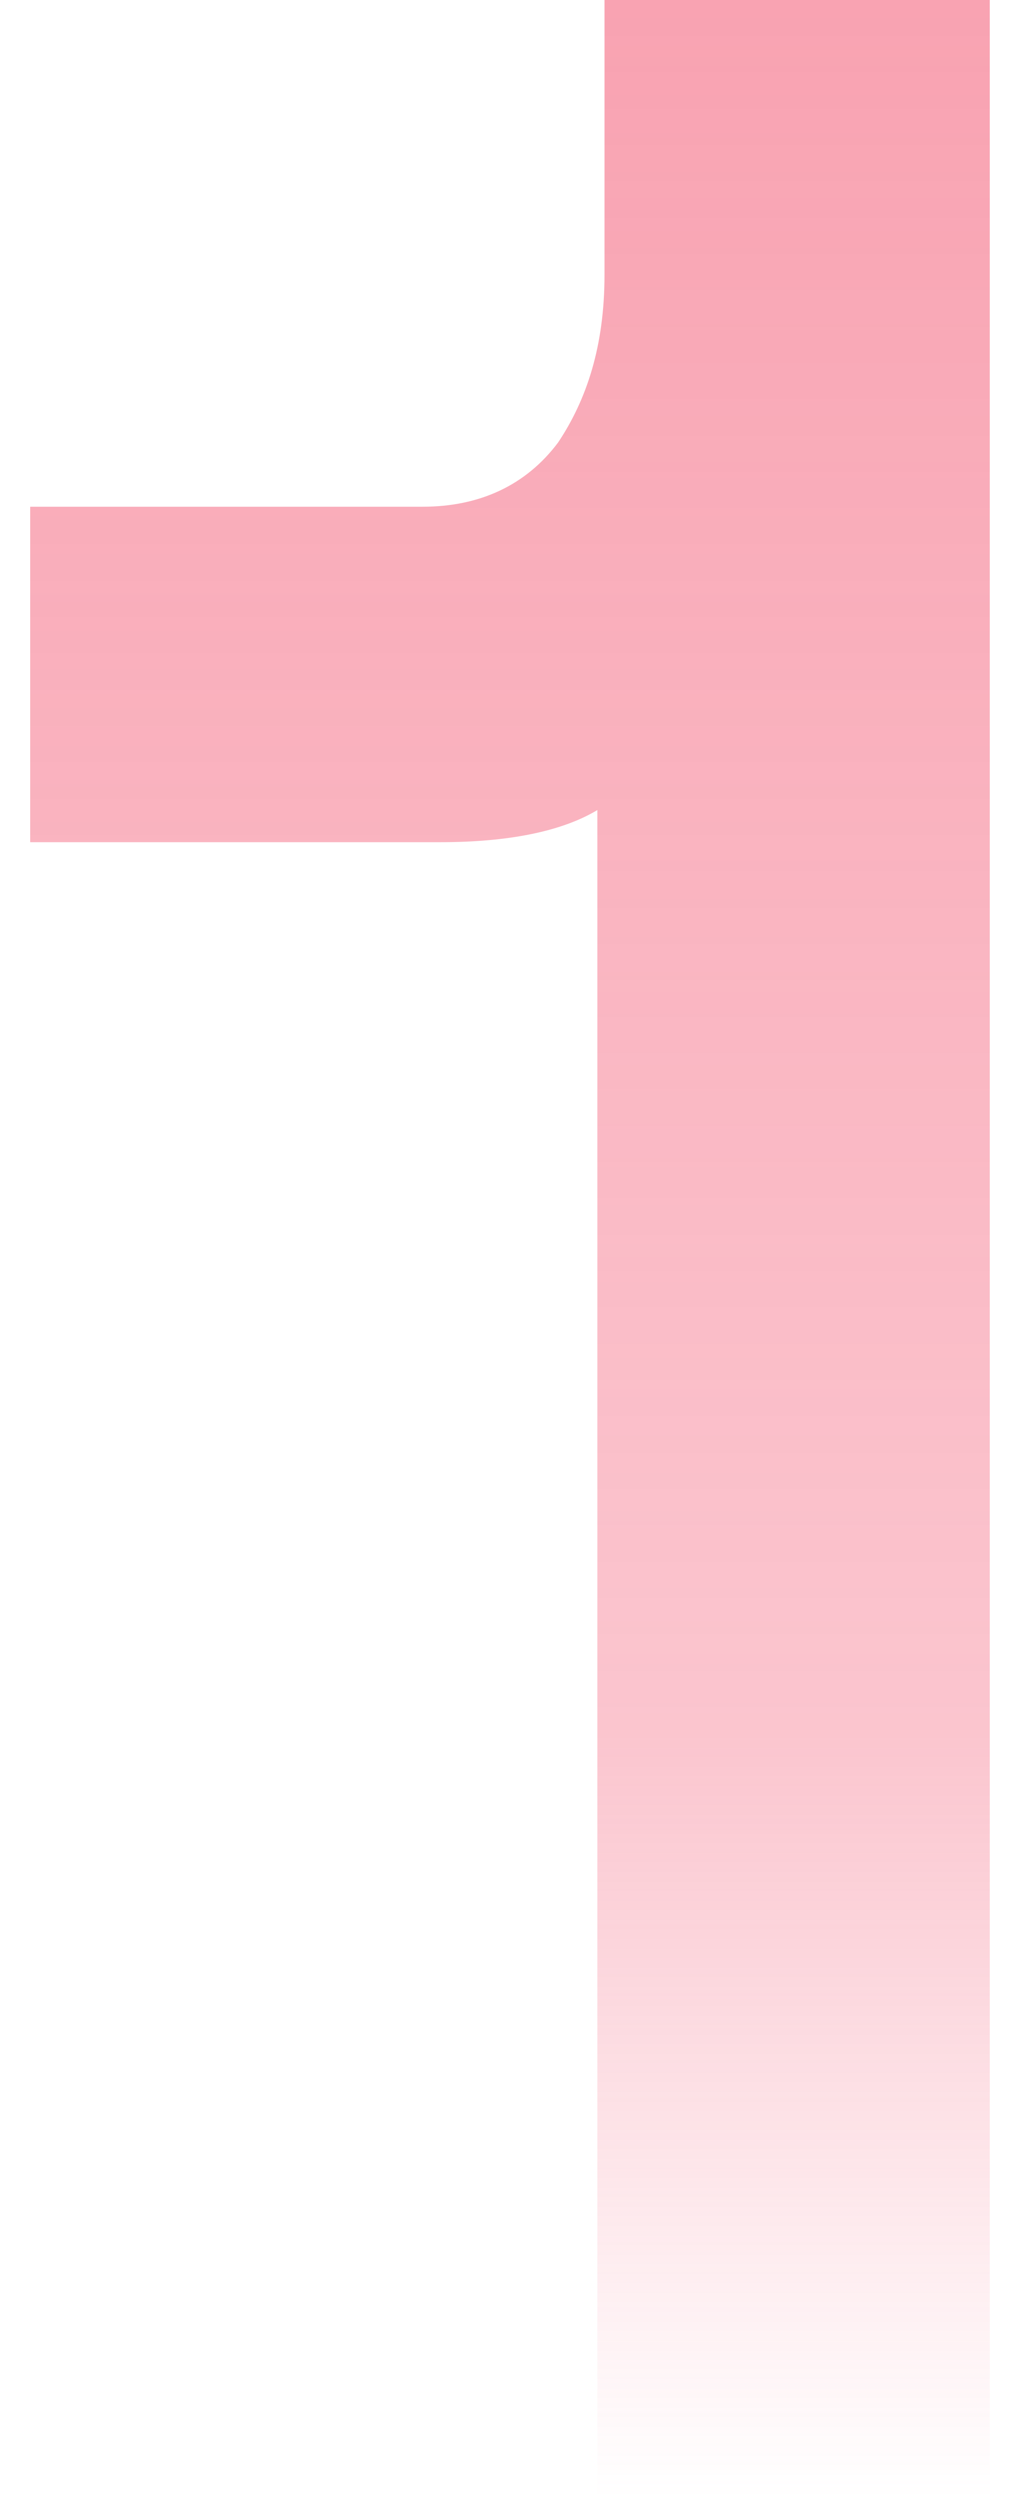 <svg width="20" height="49" viewBox="0 0 20 49" fill="none" xmlns="http://www.w3.org/2000/svg">
<path opacity="0.5" d="M19.407 0V48.96H11.713V15.877C11.013 16.297 9.964 16.507 8.635 16.507H0.592V9.932H8.286C9.405 9.932 10.314 9.512 10.943 8.673C11.503 7.834 11.853 6.784 11.853 5.386V0H19.407Z" fill="url(#paint0_linear_93_218)"/>
<defs>
<linearGradient id="paint0_linear_93_218" x1="9.999" y1="0" x2="9.999" y2="48.96" gradientUnits="userSpaceOnUse">
<stop stop-color="#F24664"/>
<stop offset="0.695" stop-color="#F24664" stop-opacity="0.625"/>
<stop offset="1" stop-color="#F24664" stop-opacity="0"/>
</linearGradient>
</defs>
</svg>
